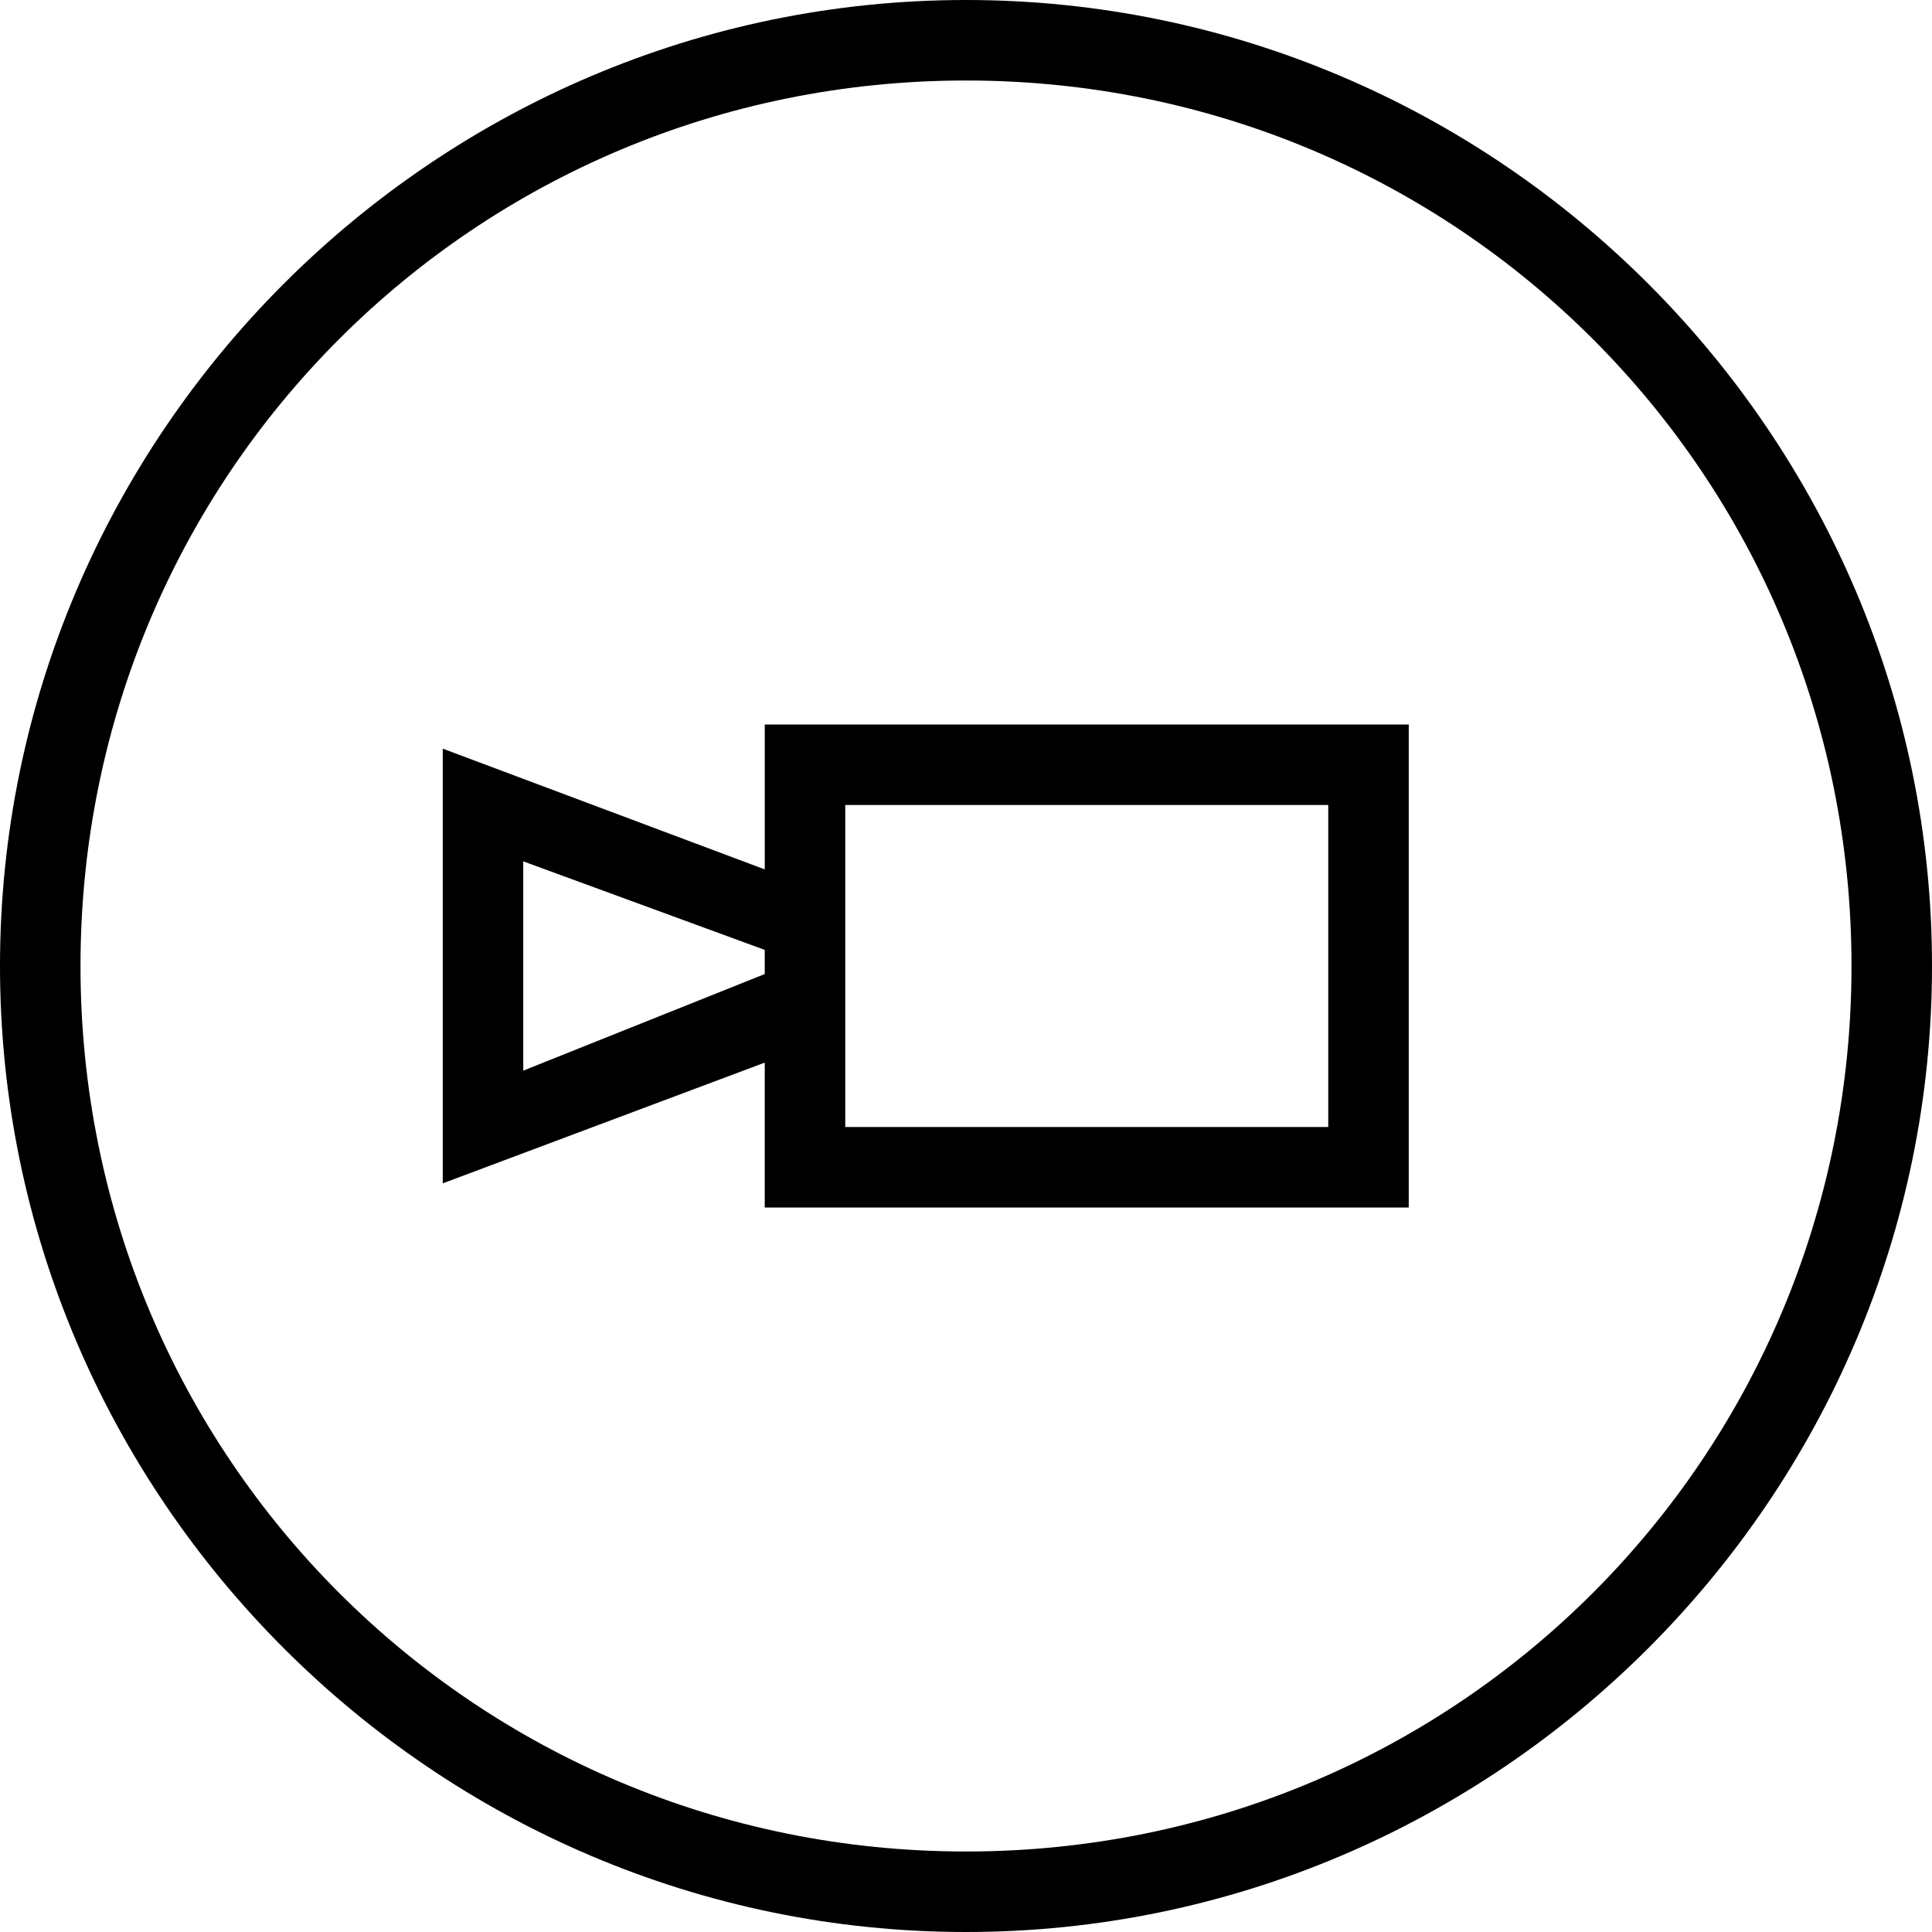 <svg xmlns="http://www.w3.org/2000/svg" viewBox="0 0 24 24" enable-background="new 0 0 24 24"><path d="M12 0C5.4 0 0 5.4 0 12s5.4 12 12 12 12-5.4 12-12S18.6 0 12 0zm0 23C5.9 23 1 18.1 1 12S5.9 1 12 1s11 4.9 11 11-4.9 11-11 11zM9.5 10.8l-4-1.5v5.4l4-1.5V15h8V9h-8v1.8zm-3 2.5v-2.6l3 1.1v.3l-3 1.2zm4-3.3h6v4h-6v-4z"/></svg>